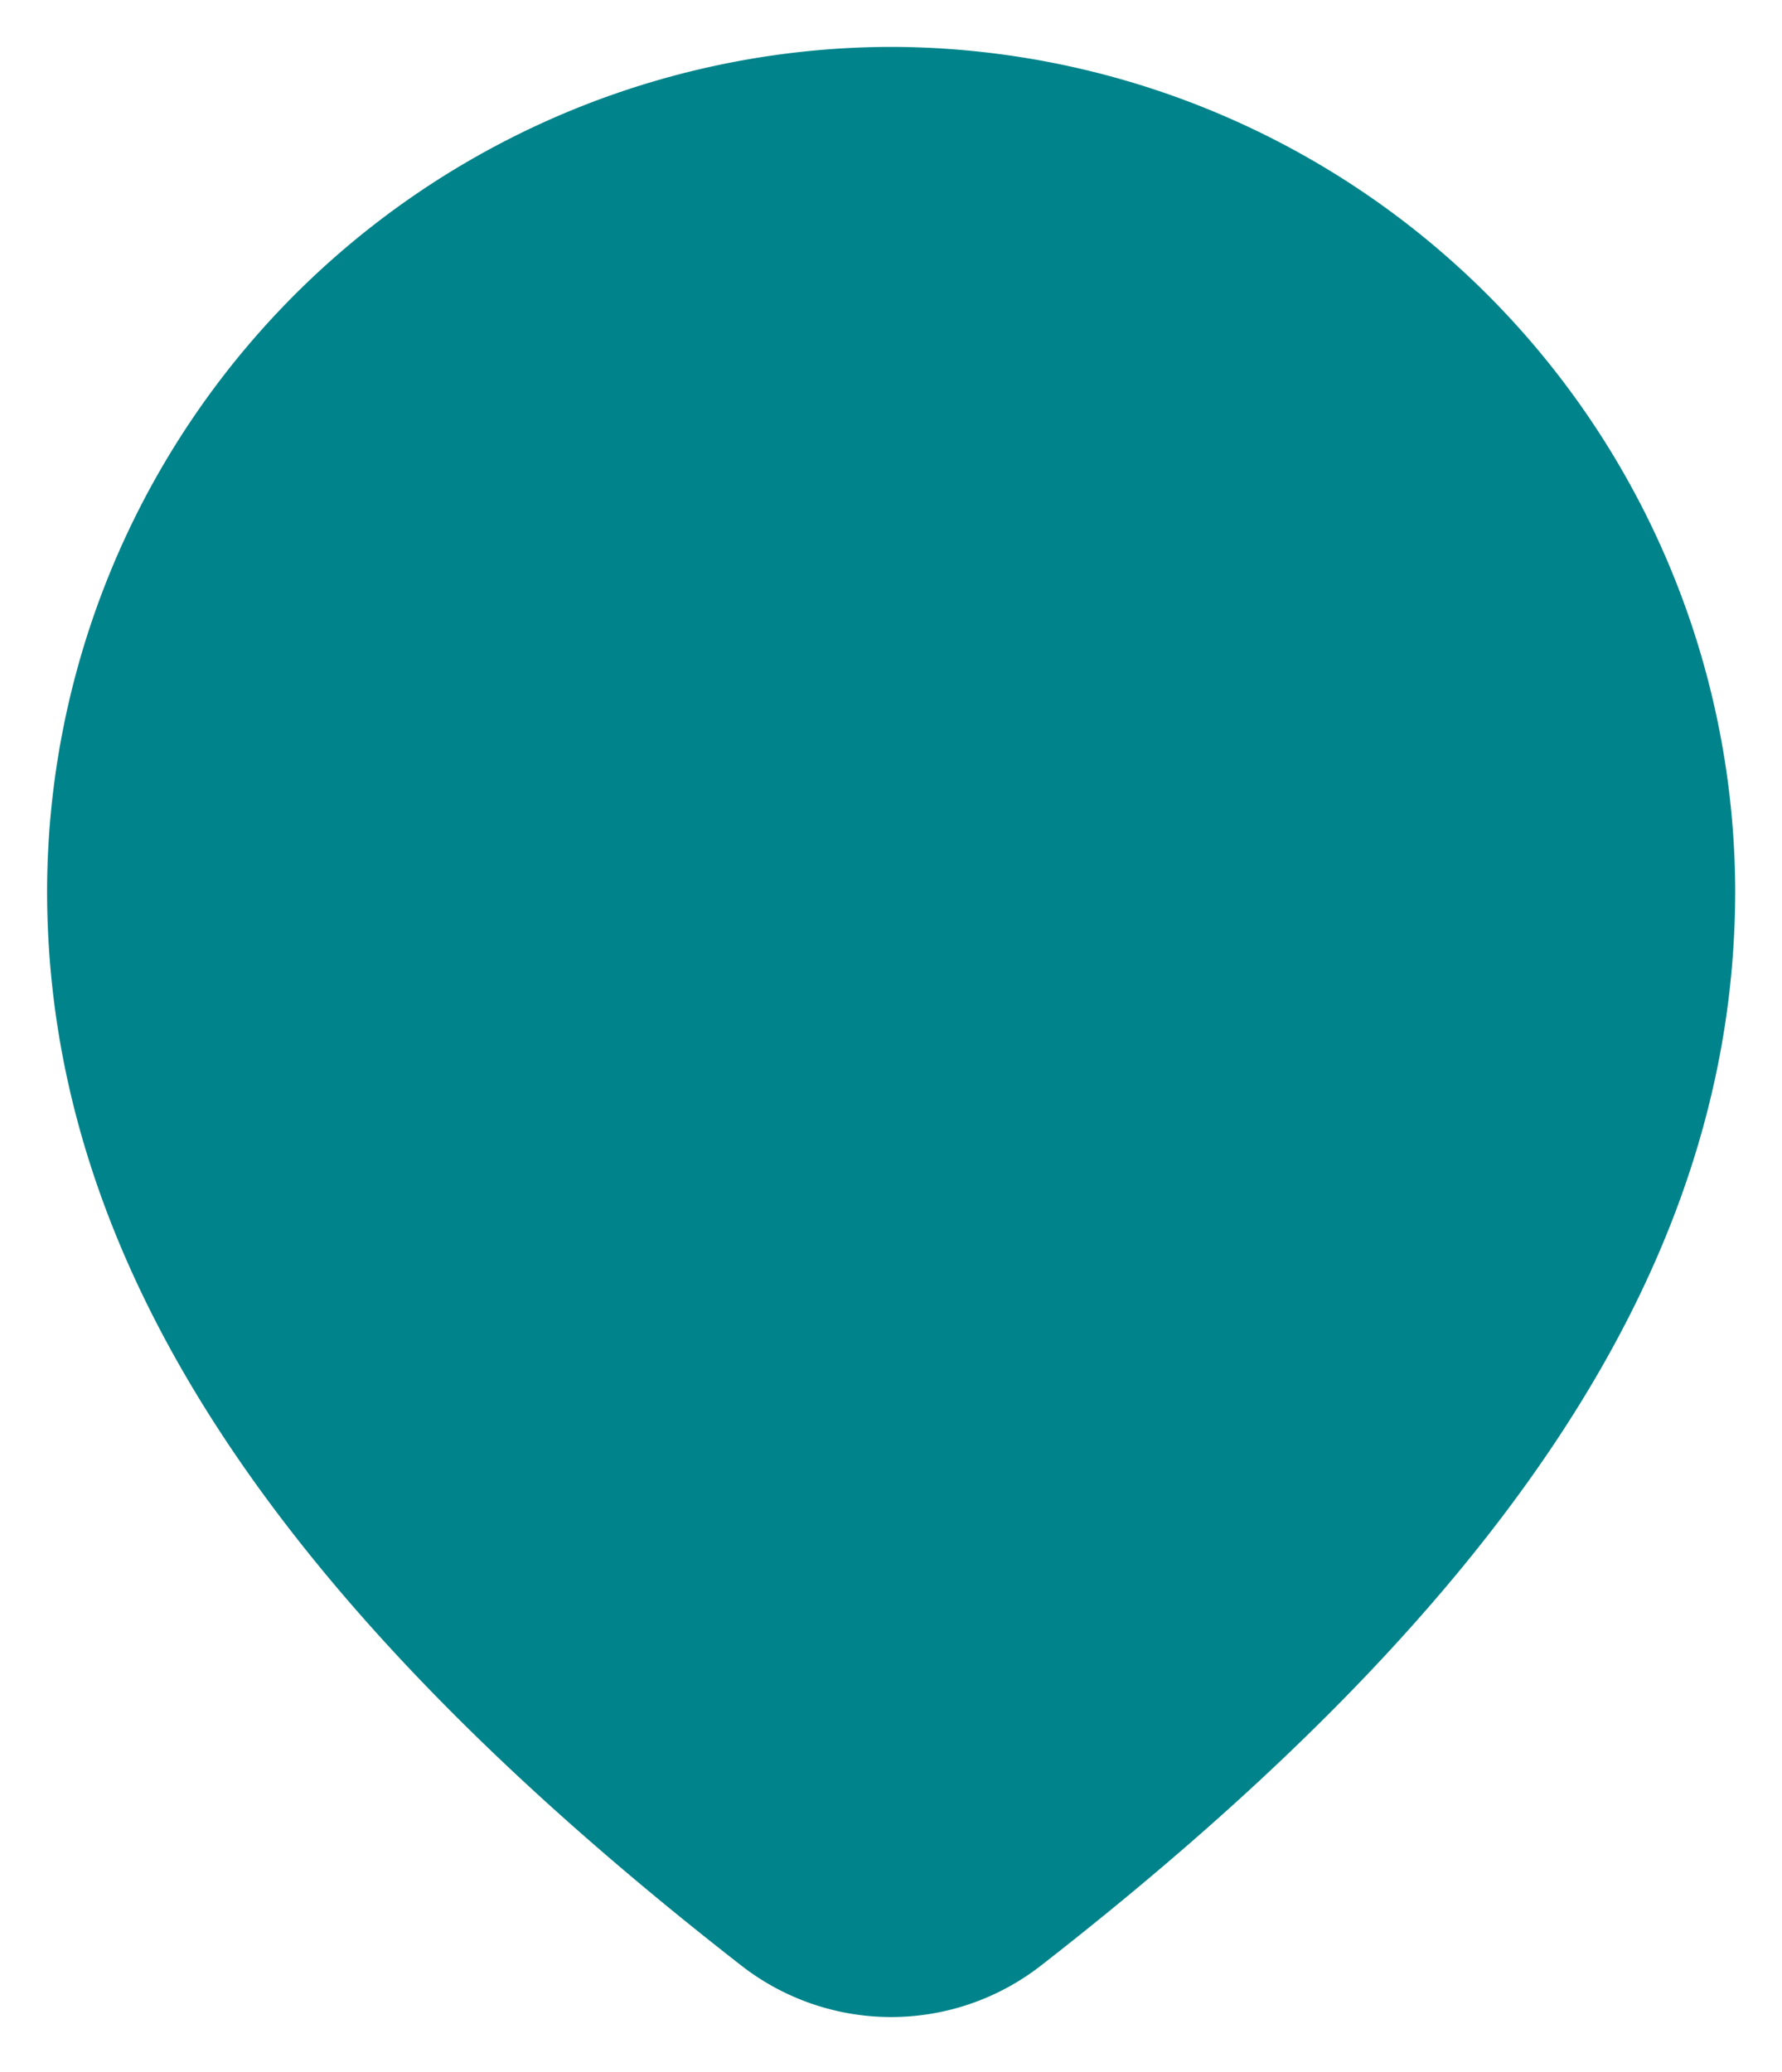 <svg xmlns="http://www.w3.org/2000/svg" width="19" height="22.086" viewBox="0 0 19 22.086"><defs><style>.a{fill:#00838a;stroke:rgba(0,0,0,0);stroke-miterlimit:10;}</style></defs><path class="a" d="M611.716,400.327H611.6a9.017,9.017,0,0,0-8.94,8.992c0,3.885,2.353,7.529,7.407,11.463a2.6,2.6,0,0,0,3.185,0c5.054-3.935,7.407-7.578,7.407-11.464A9.019,9.019,0,0,0,611.716,400.327Z" transform="translate(-602.158 -399.827)"/></svg>